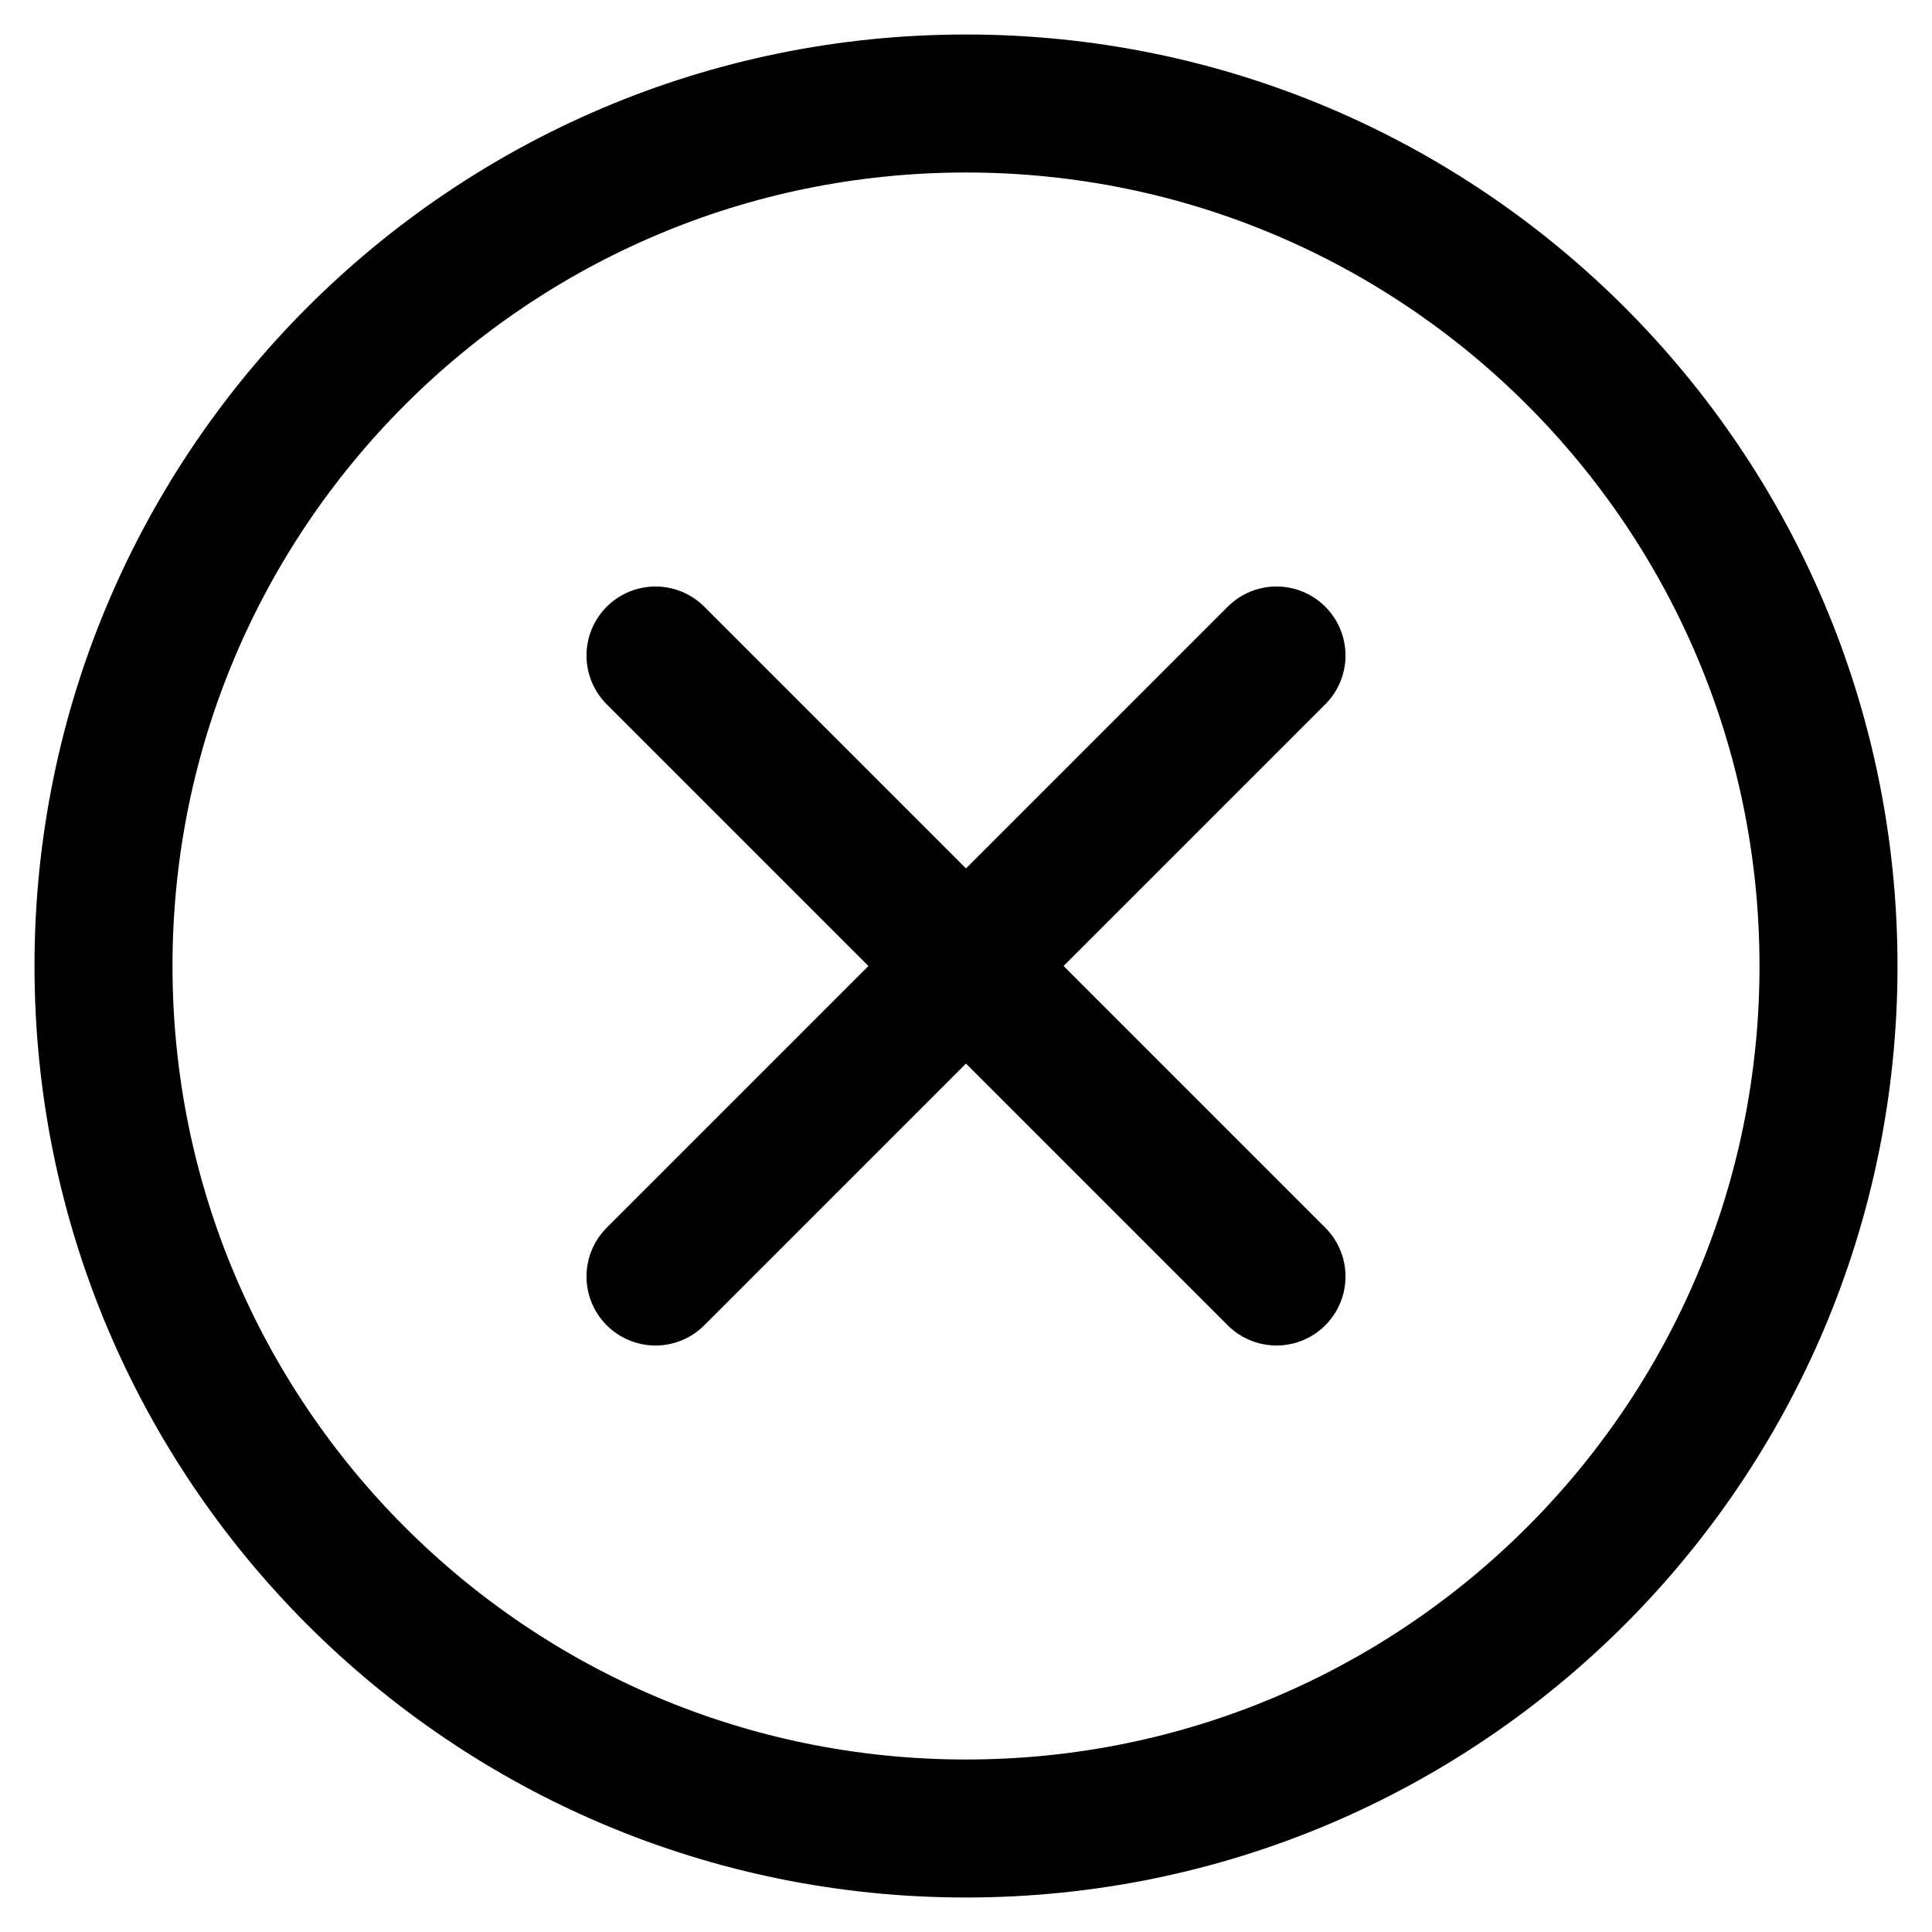<svg width="28" height="28" viewBox="0 0 28 28" fill="none" xmlns="http://www.w3.org/2000/svg">

<path d="M18.5 9.5L9.5 18.5M9.5 9.5L18.5 18.5" stroke="currentColor" stroke-width="2" stroke-linecap="round" stroke-linejoin="round"/>
<path d="M14 26.5C20.904 26.5 26.5 20.904 26.5 14C26.5 7.096 20.904 1.5 14 1.5C7.096 1.5 1.5 7.096 1.5 14C1.5 20.904 7.096 26.5 14 26.5Z" stroke="currentColor" stroke-width="2" stroke-linecap="round" stroke-linejoin="round"/>

</svg>
